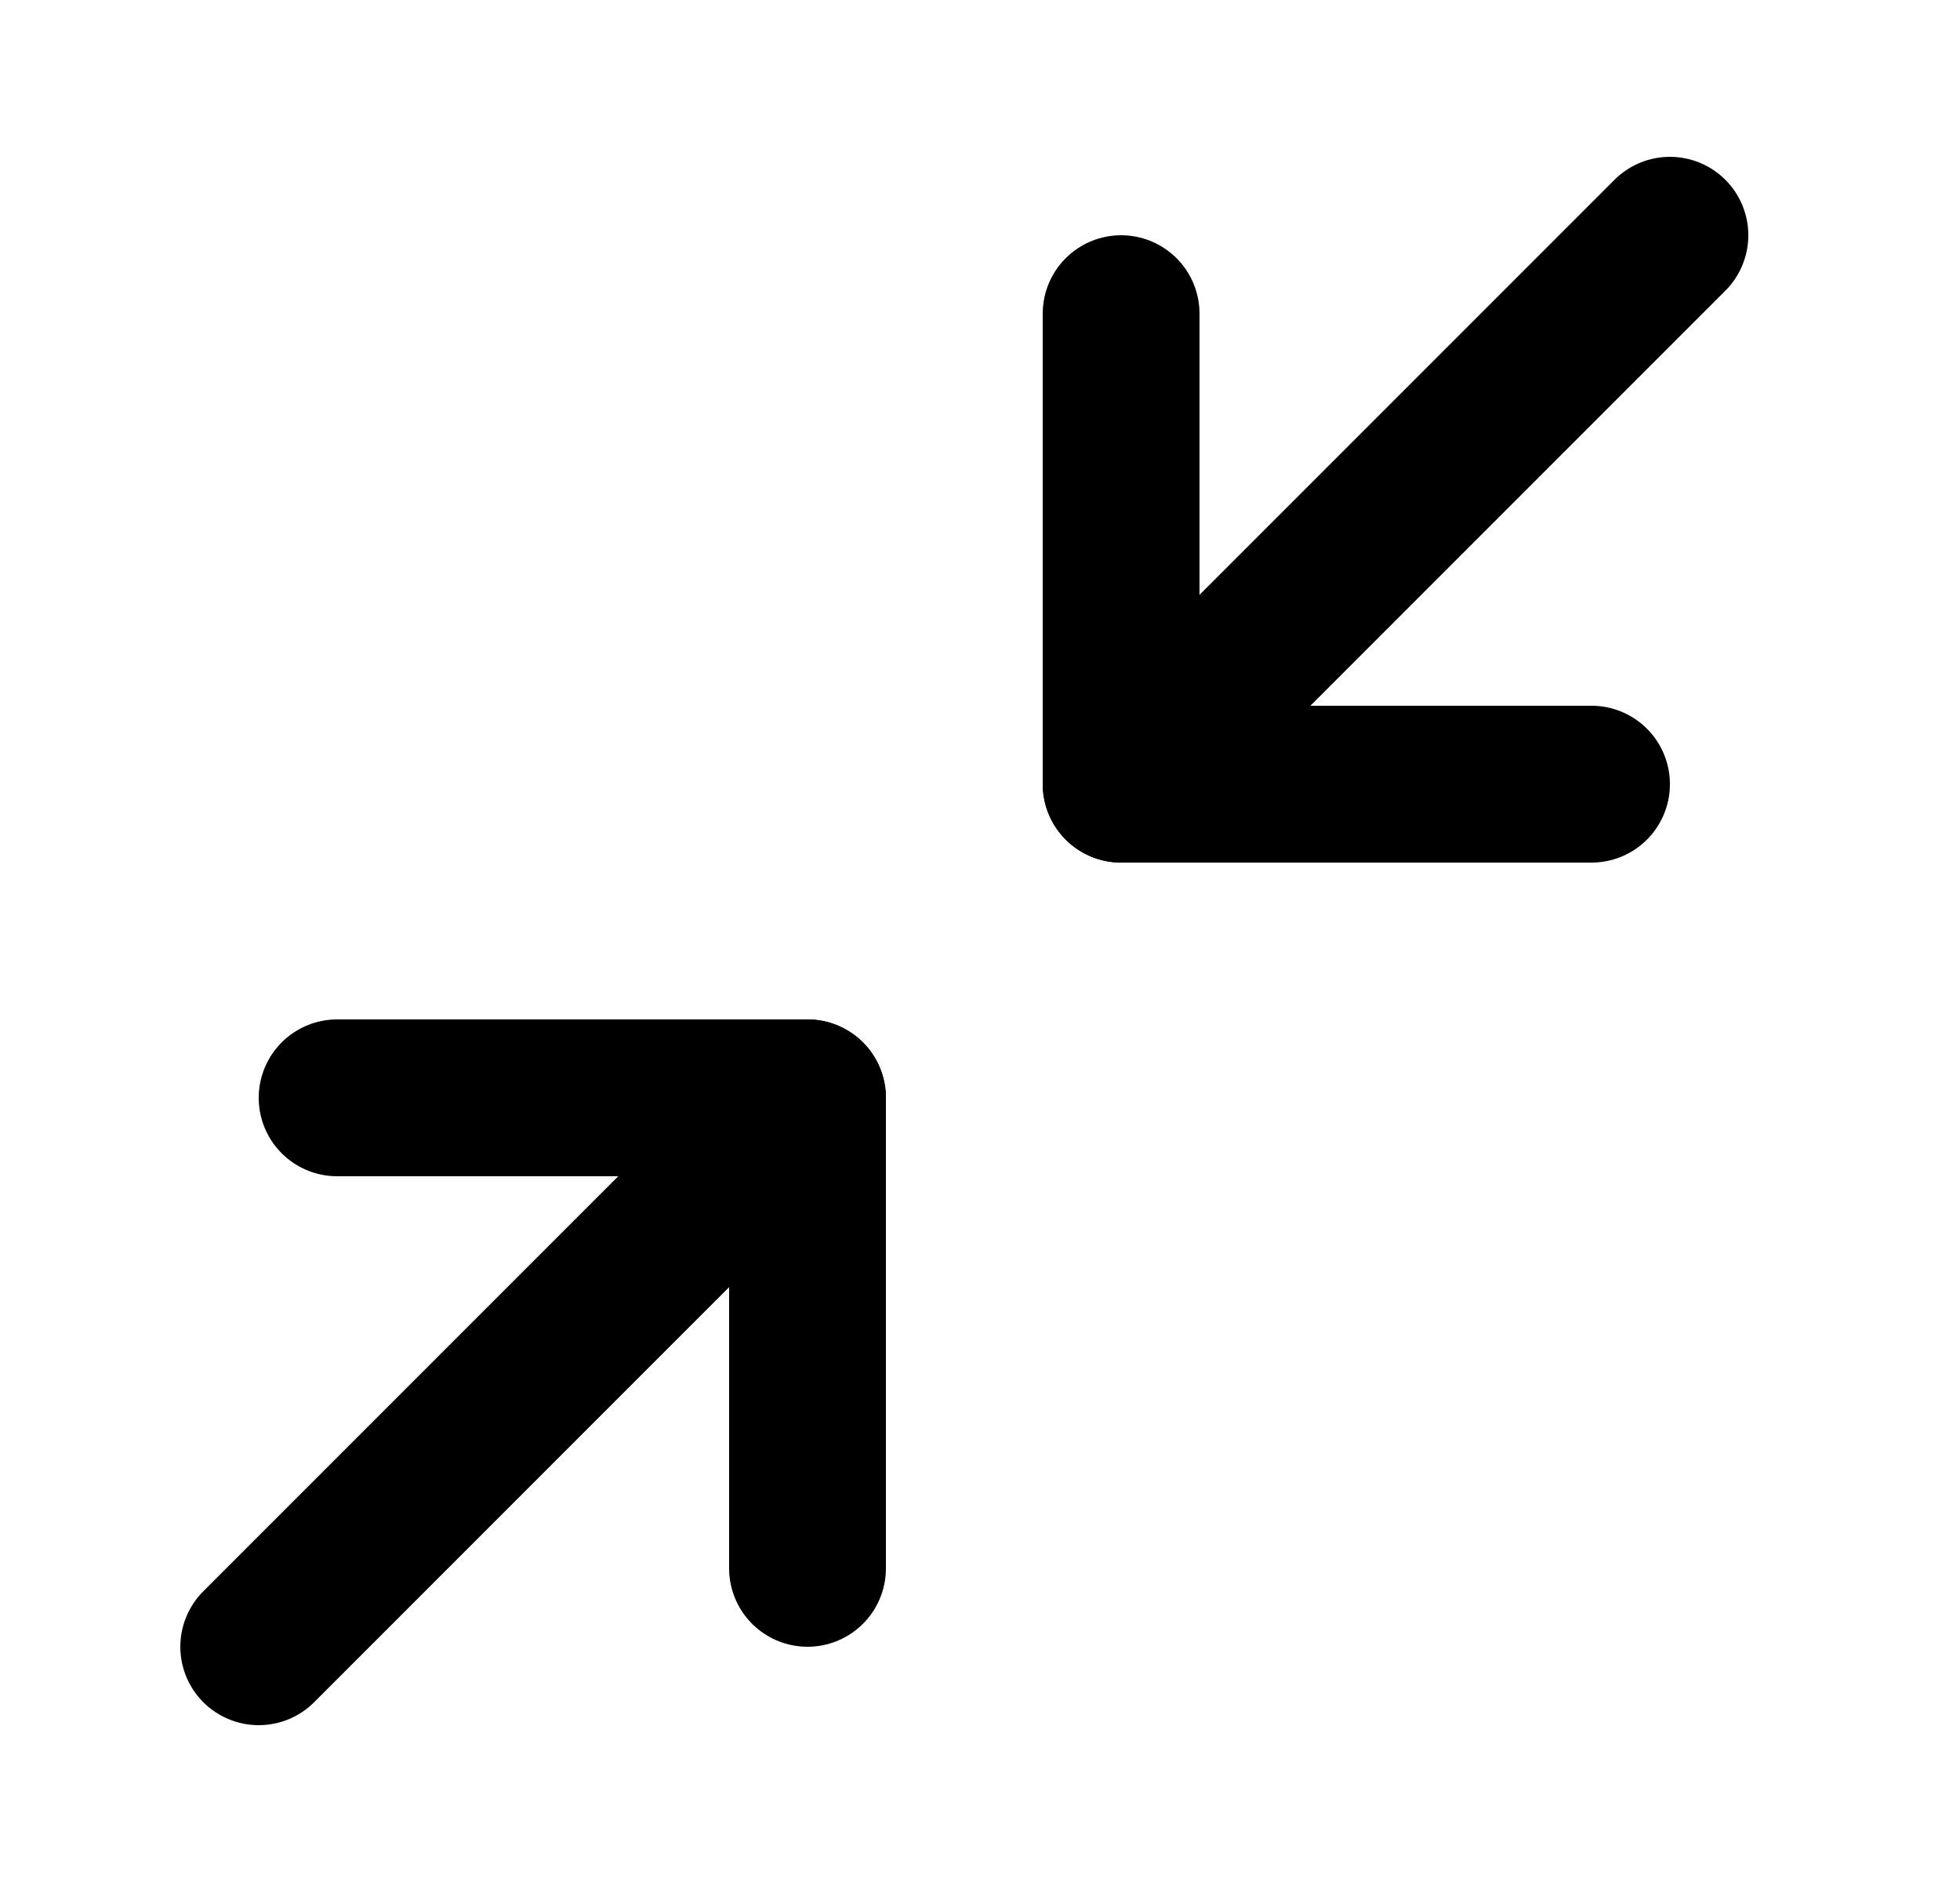 <svg width="25" height="24" viewBox="0 0 25 24" fill="none" xmlns="http://www.w3.org/2000/svg">
<path d="M4.3 14H10.3V20" stroke="black" stroke-width="2" stroke-linecap="round" stroke-linejoin="round"/>
<path d="M20.3 10H14.3V4" stroke="black" stroke-width="2" stroke-linecap="round" stroke-linejoin="round"/>
<path d="M14.3 10L21.3 3" stroke="black" stroke-width="2" stroke-linecap="round" stroke-linejoin="round"/>
<path d="M3.3 21L10.3 14" stroke="black" stroke-width="2" stroke-linecap="round" stroke-linejoin="round"/>
</svg>
